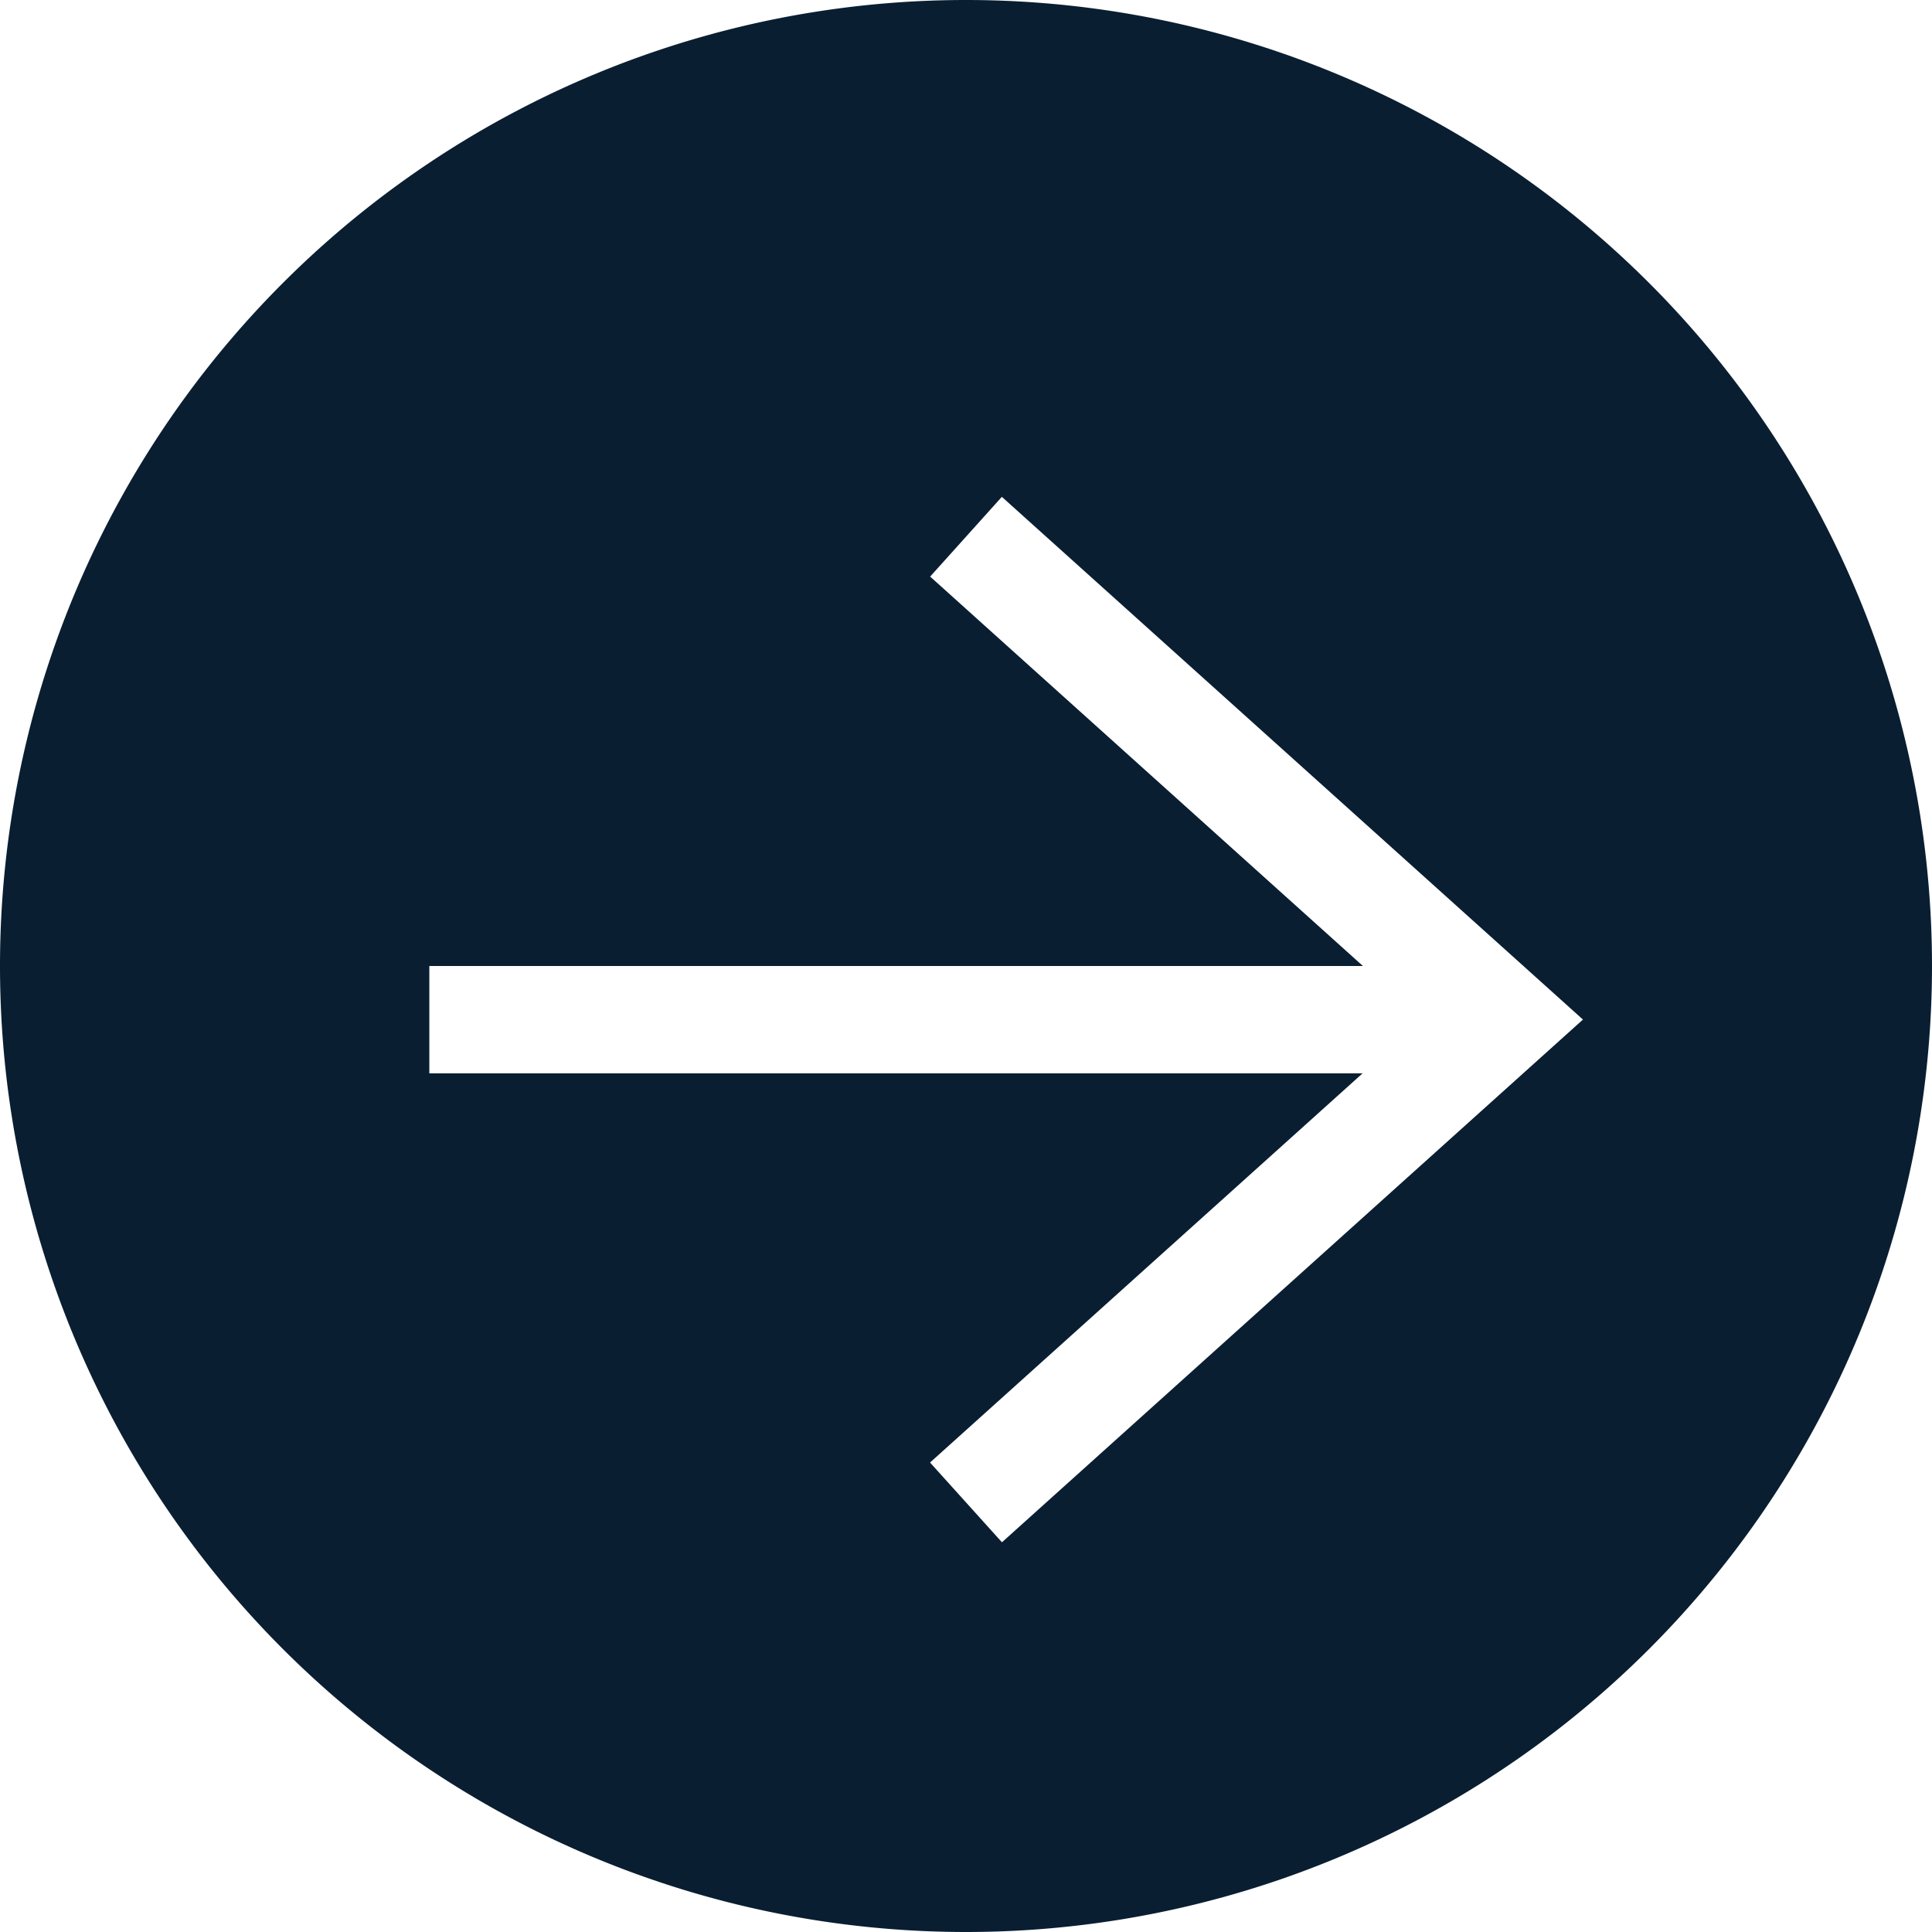 <svg xmlns="http://www.w3.org/2000/svg" width="18" height="18" viewBox="0 0 18 18"><g fill="none" fill-rule="evenodd"><path d="M0 0h18v18H0z"/><path fill="#0a1e32" d="M12.698 9H4v1h8.695l-4.03 3.626.67.743 5.413-4.87-5.414-4.87-.668.743L12.698 9zM9 18A9 9 0 1 1 9 0a9 9 0 0 1 0 18z"/></g></svg>